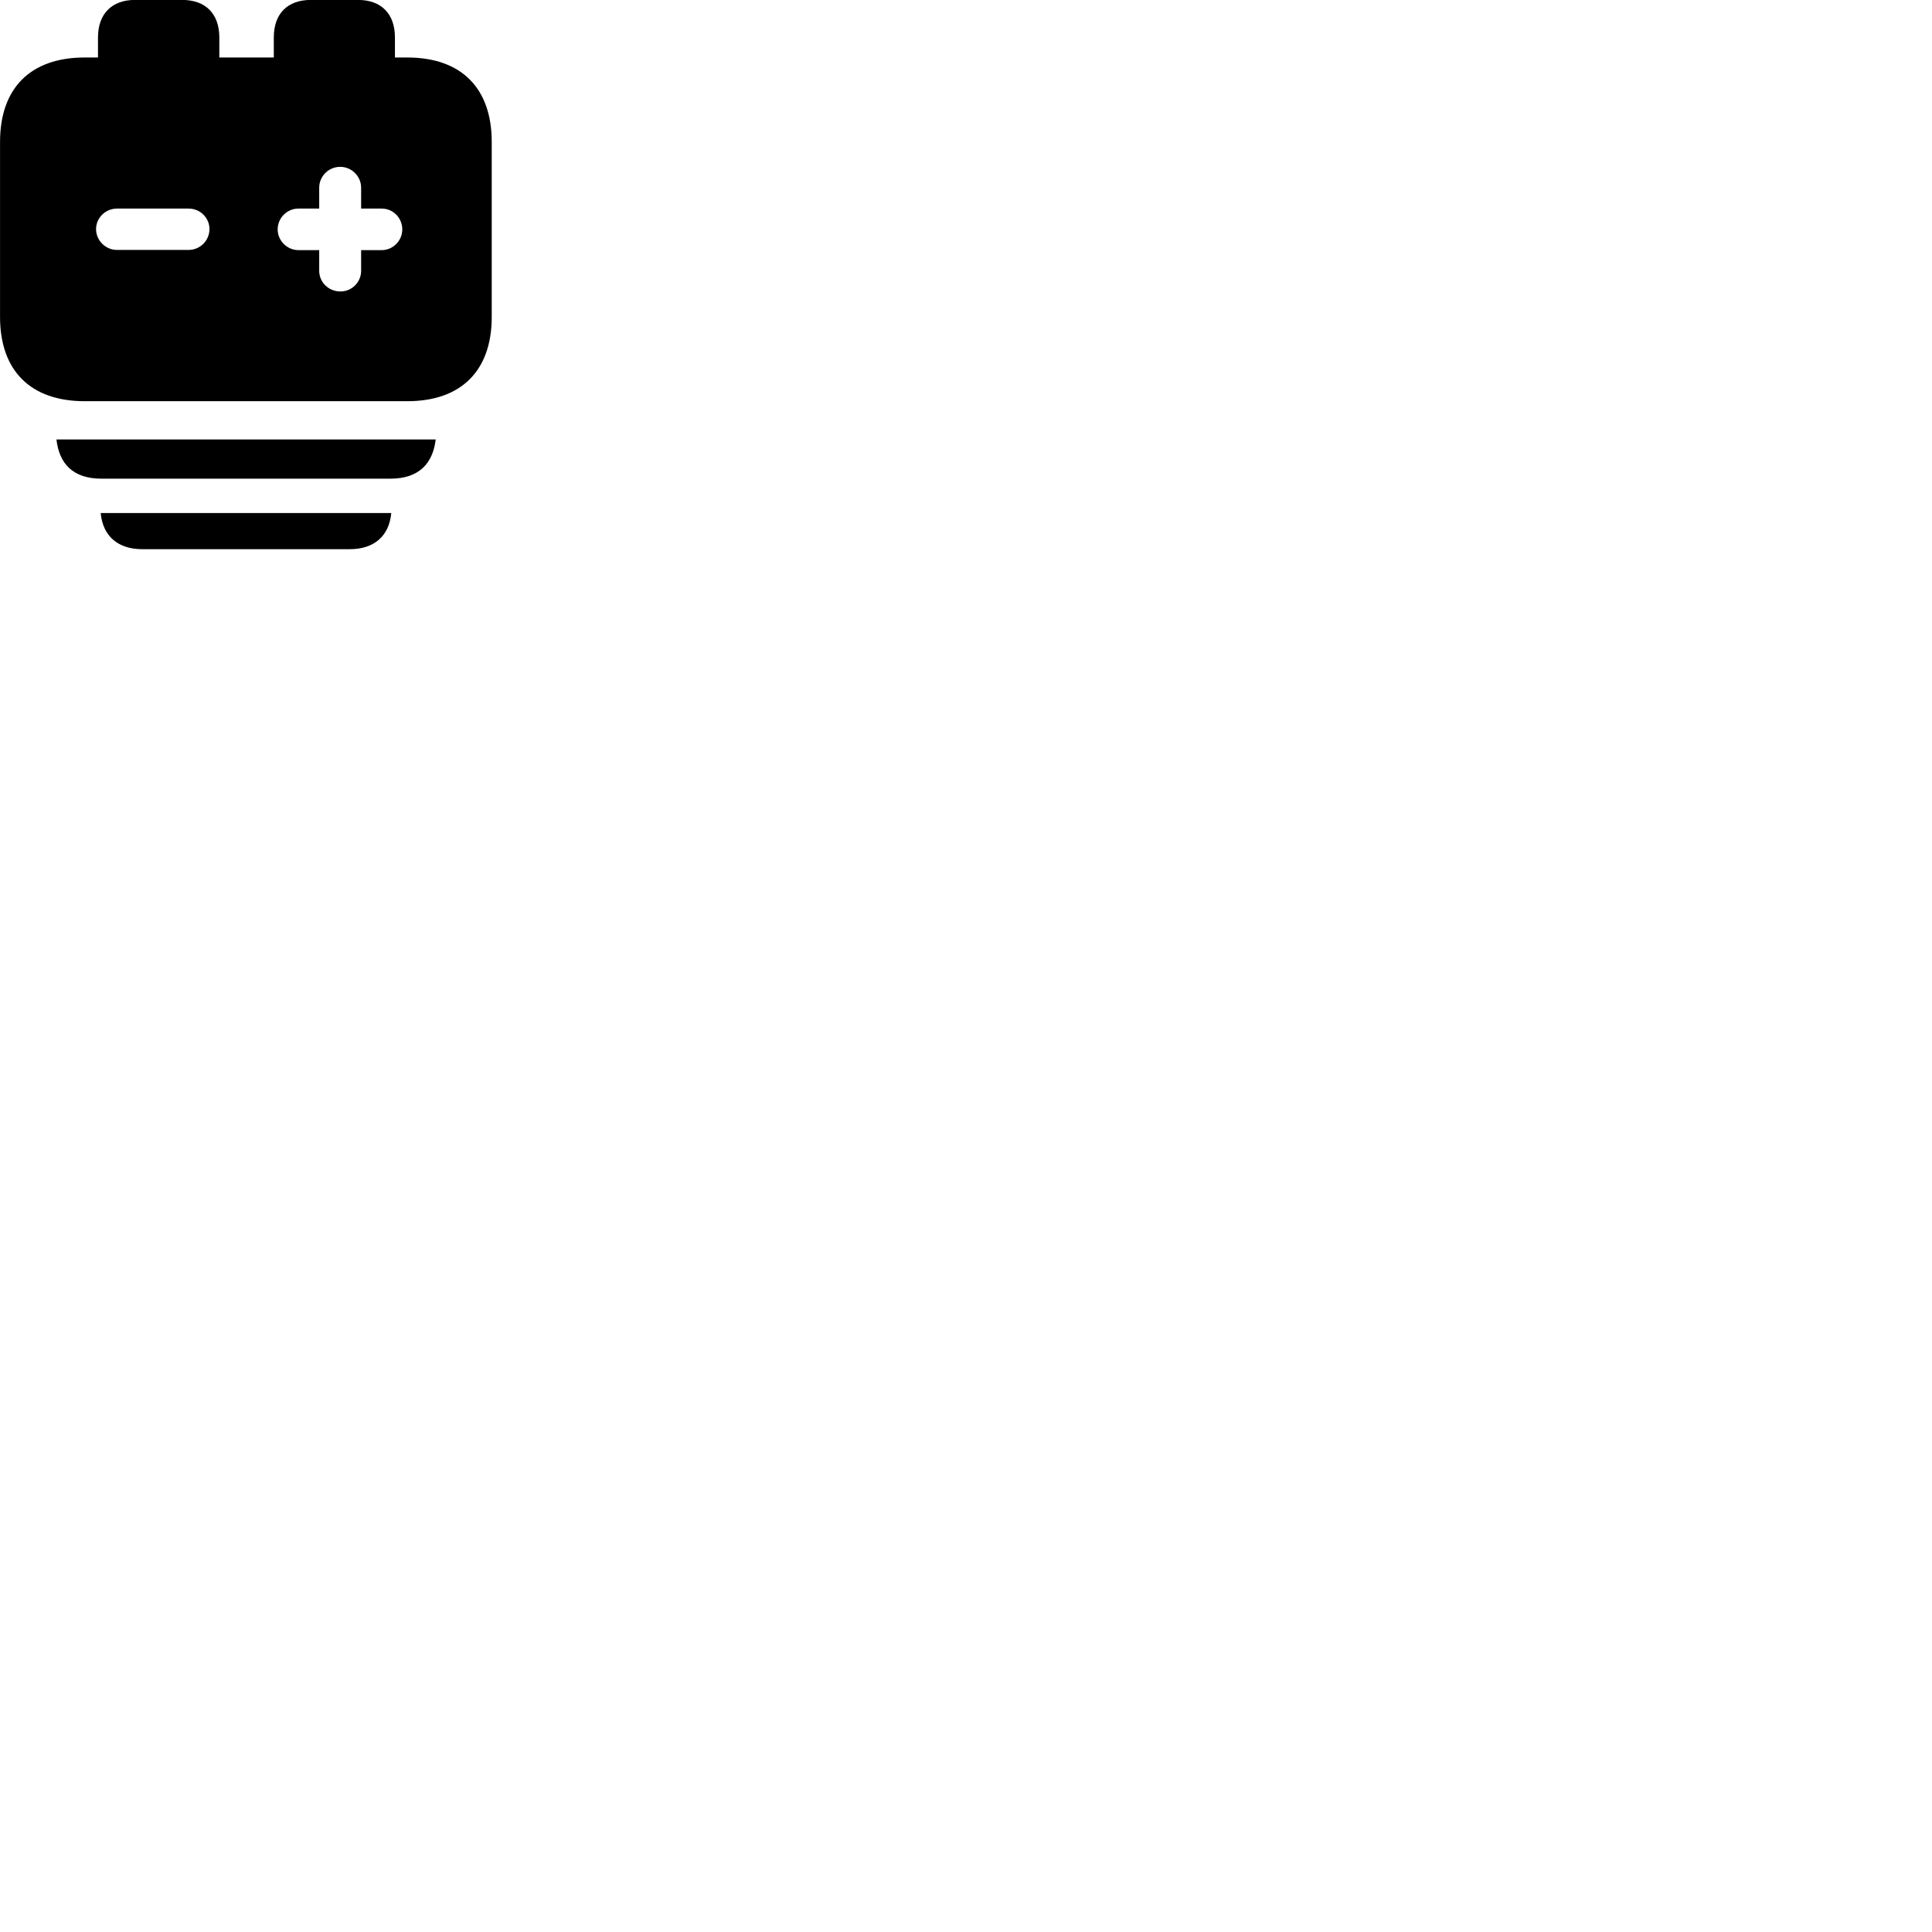 
        <svg xmlns="http://www.w3.org/2000/svg" viewBox="0 0 100 100">
            <path d="M4.382 20.766H21.082C23.872 20.766 25.452 19.186 25.452 16.406V7.346C25.452 4.556 23.872 2.976 21.082 2.976H20.442V1.936C20.442 0.716 19.732 -0.004 18.532 -0.004H16.092C14.872 -0.004 14.172 0.716 14.172 1.936V2.976H11.352V1.936C11.352 0.716 10.642 -0.004 9.432 -0.004H6.982C5.792 -0.004 5.072 0.716 5.072 1.936V2.976H4.382C1.582 2.976 0.002 4.556 0.002 7.346V16.406C0.002 19.186 1.582 20.766 4.382 20.766ZM17.622 15.086C17.002 15.086 16.522 14.606 16.522 14.016V12.946H15.442C14.862 12.946 14.372 12.456 14.372 11.876C14.372 11.276 14.862 10.796 15.442 10.796H16.522V9.716C16.522 9.126 17.002 8.636 17.612 8.636C18.202 8.636 18.692 9.126 18.692 9.716V10.796H19.762C20.342 10.796 20.822 11.276 20.822 11.876C20.822 12.456 20.342 12.946 19.762 12.946H18.692V14.016C18.692 14.606 18.212 15.086 17.622 15.086ZM6.052 12.936C5.462 12.936 4.972 12.446 4.972 11.856C4.972 11.276 5.462 10.796 6.052 10.796H9.762C10.362 10.796 10.842 11.276 10.842 11.856C10.842 12.446 10.362 12.936 9.762 12.936ZM2.922 22.746C3.062 23.996 3.772 24.776 5.252 24.776H20.202C21.682 24.776 22.402 23.996 22.552 22.746ZM5.212 26.556C5.322 27.746 6.102 28.426 7.362 28.426H18.102C19.362 28.426 20.142 27.746 20.252 26.556Z" />
        </svg>
    